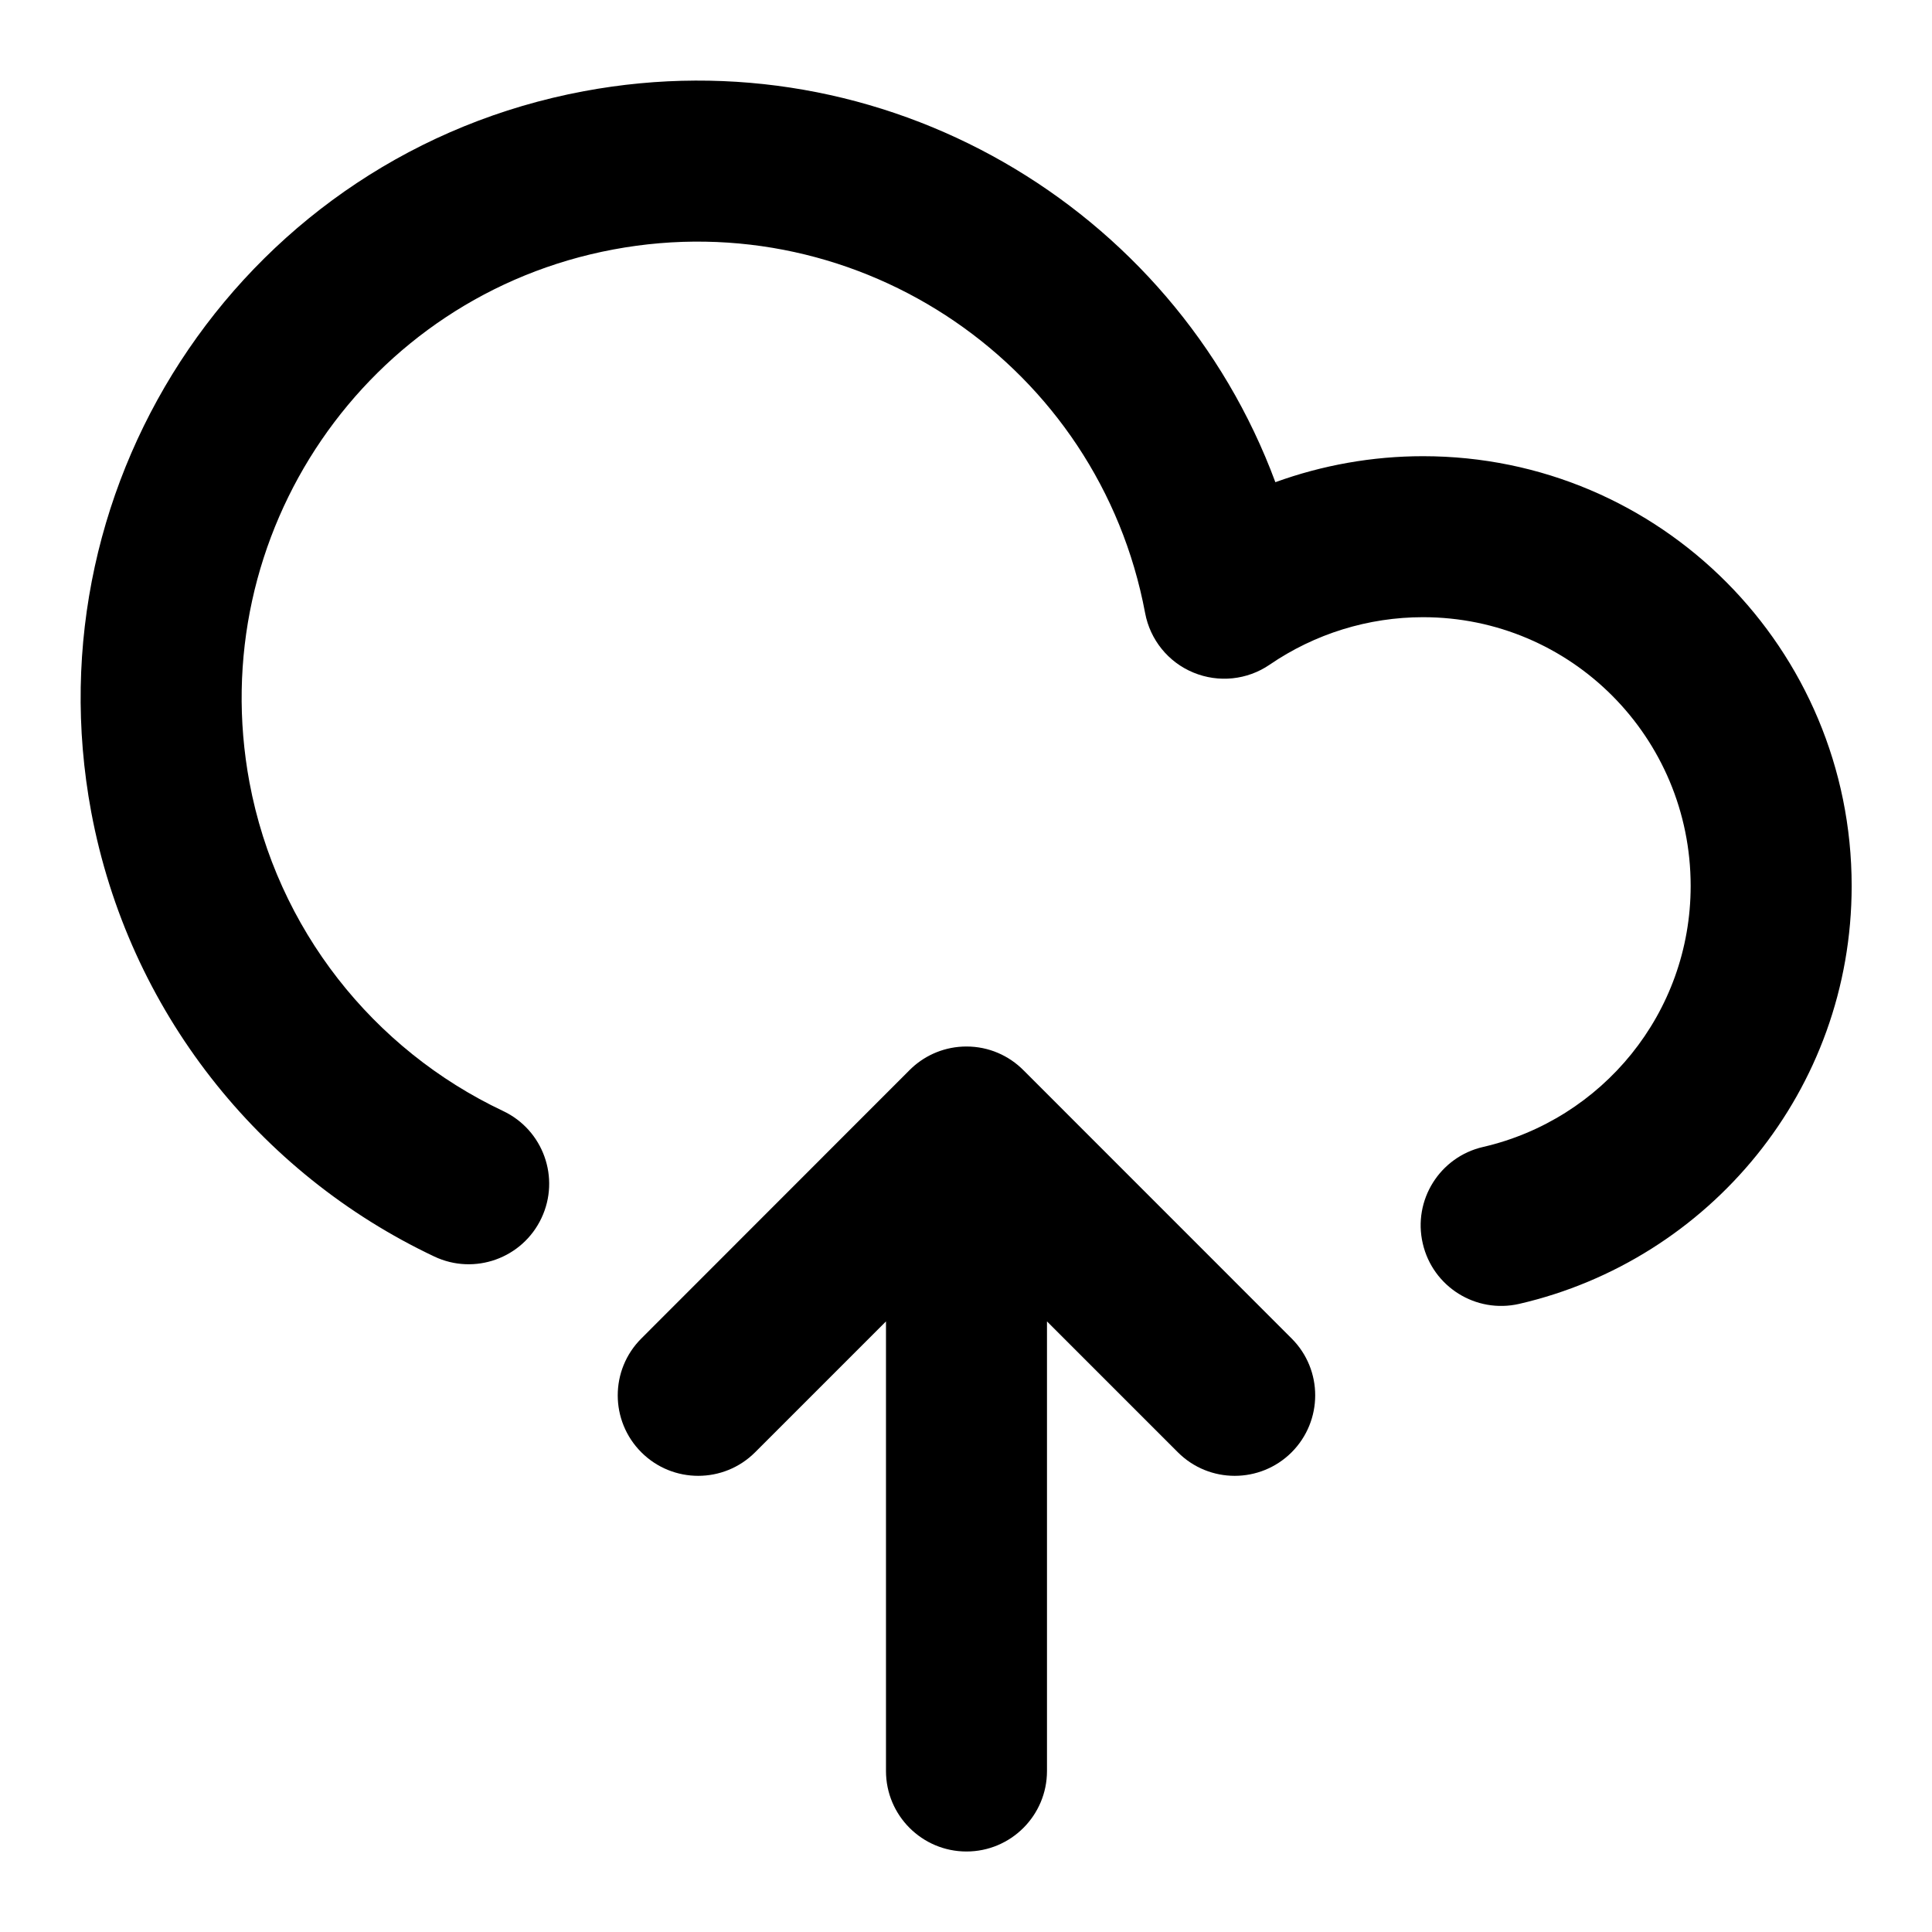 <svg width="24" height="24" viewBox="0 0 24 24" fill="none" xmlns="http://www.w3.org/2000/svg">
<path d="M7.253 1.133C10.973 0.437 14.572 2.559 15.843 5.99C16.428 5.778 17.049 5.667 17.677 5.667C20.632 5.667 23.002 8.066 23.002 11.005C23.002 13.544 21.233 15.652 18.873 16.197C18.334 16.321 17.798 15.985 17.674 15.447C17.549 14.909 17.885 14.372 18.423 14.248C19.9 13.908 21.002 12.588 21.002 11.005C21.002 9.161 19.518 7.667 17.677 7.667C16.999 7.667 16.334 7.872 15.772 8.257C15.493 8.448 15.137 8.484 14.825 8.355C14.512 8.226 14.287 7.947 14.225 7.615C13.651 4.55 10.693 2.524 7.62 3.099C4.551 3.672 2.525 6.632 3.099 9.719C3.44 11.542 4.638 13.039 6.249 13.801C6.749 14.037 6.962 14.633 6.726 15.132C6.49 15.632 5.894 15.845 5.395 15.609C3.217 14.579 1.595 12.555 1.133 10.086C0.358 5.92 3.092 1.91 7.253 1.133Z" fill="black"/>
<path d="M12.715 13.296C12.534 13.113 12.283 13 12.006 13C11.744 13 11.505 13.101 11.327 13.266C11.318 13.275 11.308 13.284 11.299 13.293L7.967 16.627C7.576 17.017 7.576 17.65 7.967 18.041C8.357 18.431 8.991 18.431 9.381 18.04L11.006 16.415V22C11.006 22.552 11.454 23 12.006 23C12.558 23 13.006 22.552 13.006 22V16.415L14.631 18.04C15.021 18.431 15.654 18.431 16.045 18.041C16.435 17.65 16.436 17.017 16.045 16.627L12.715 13.296Z" fill="black"/>
</svg>
